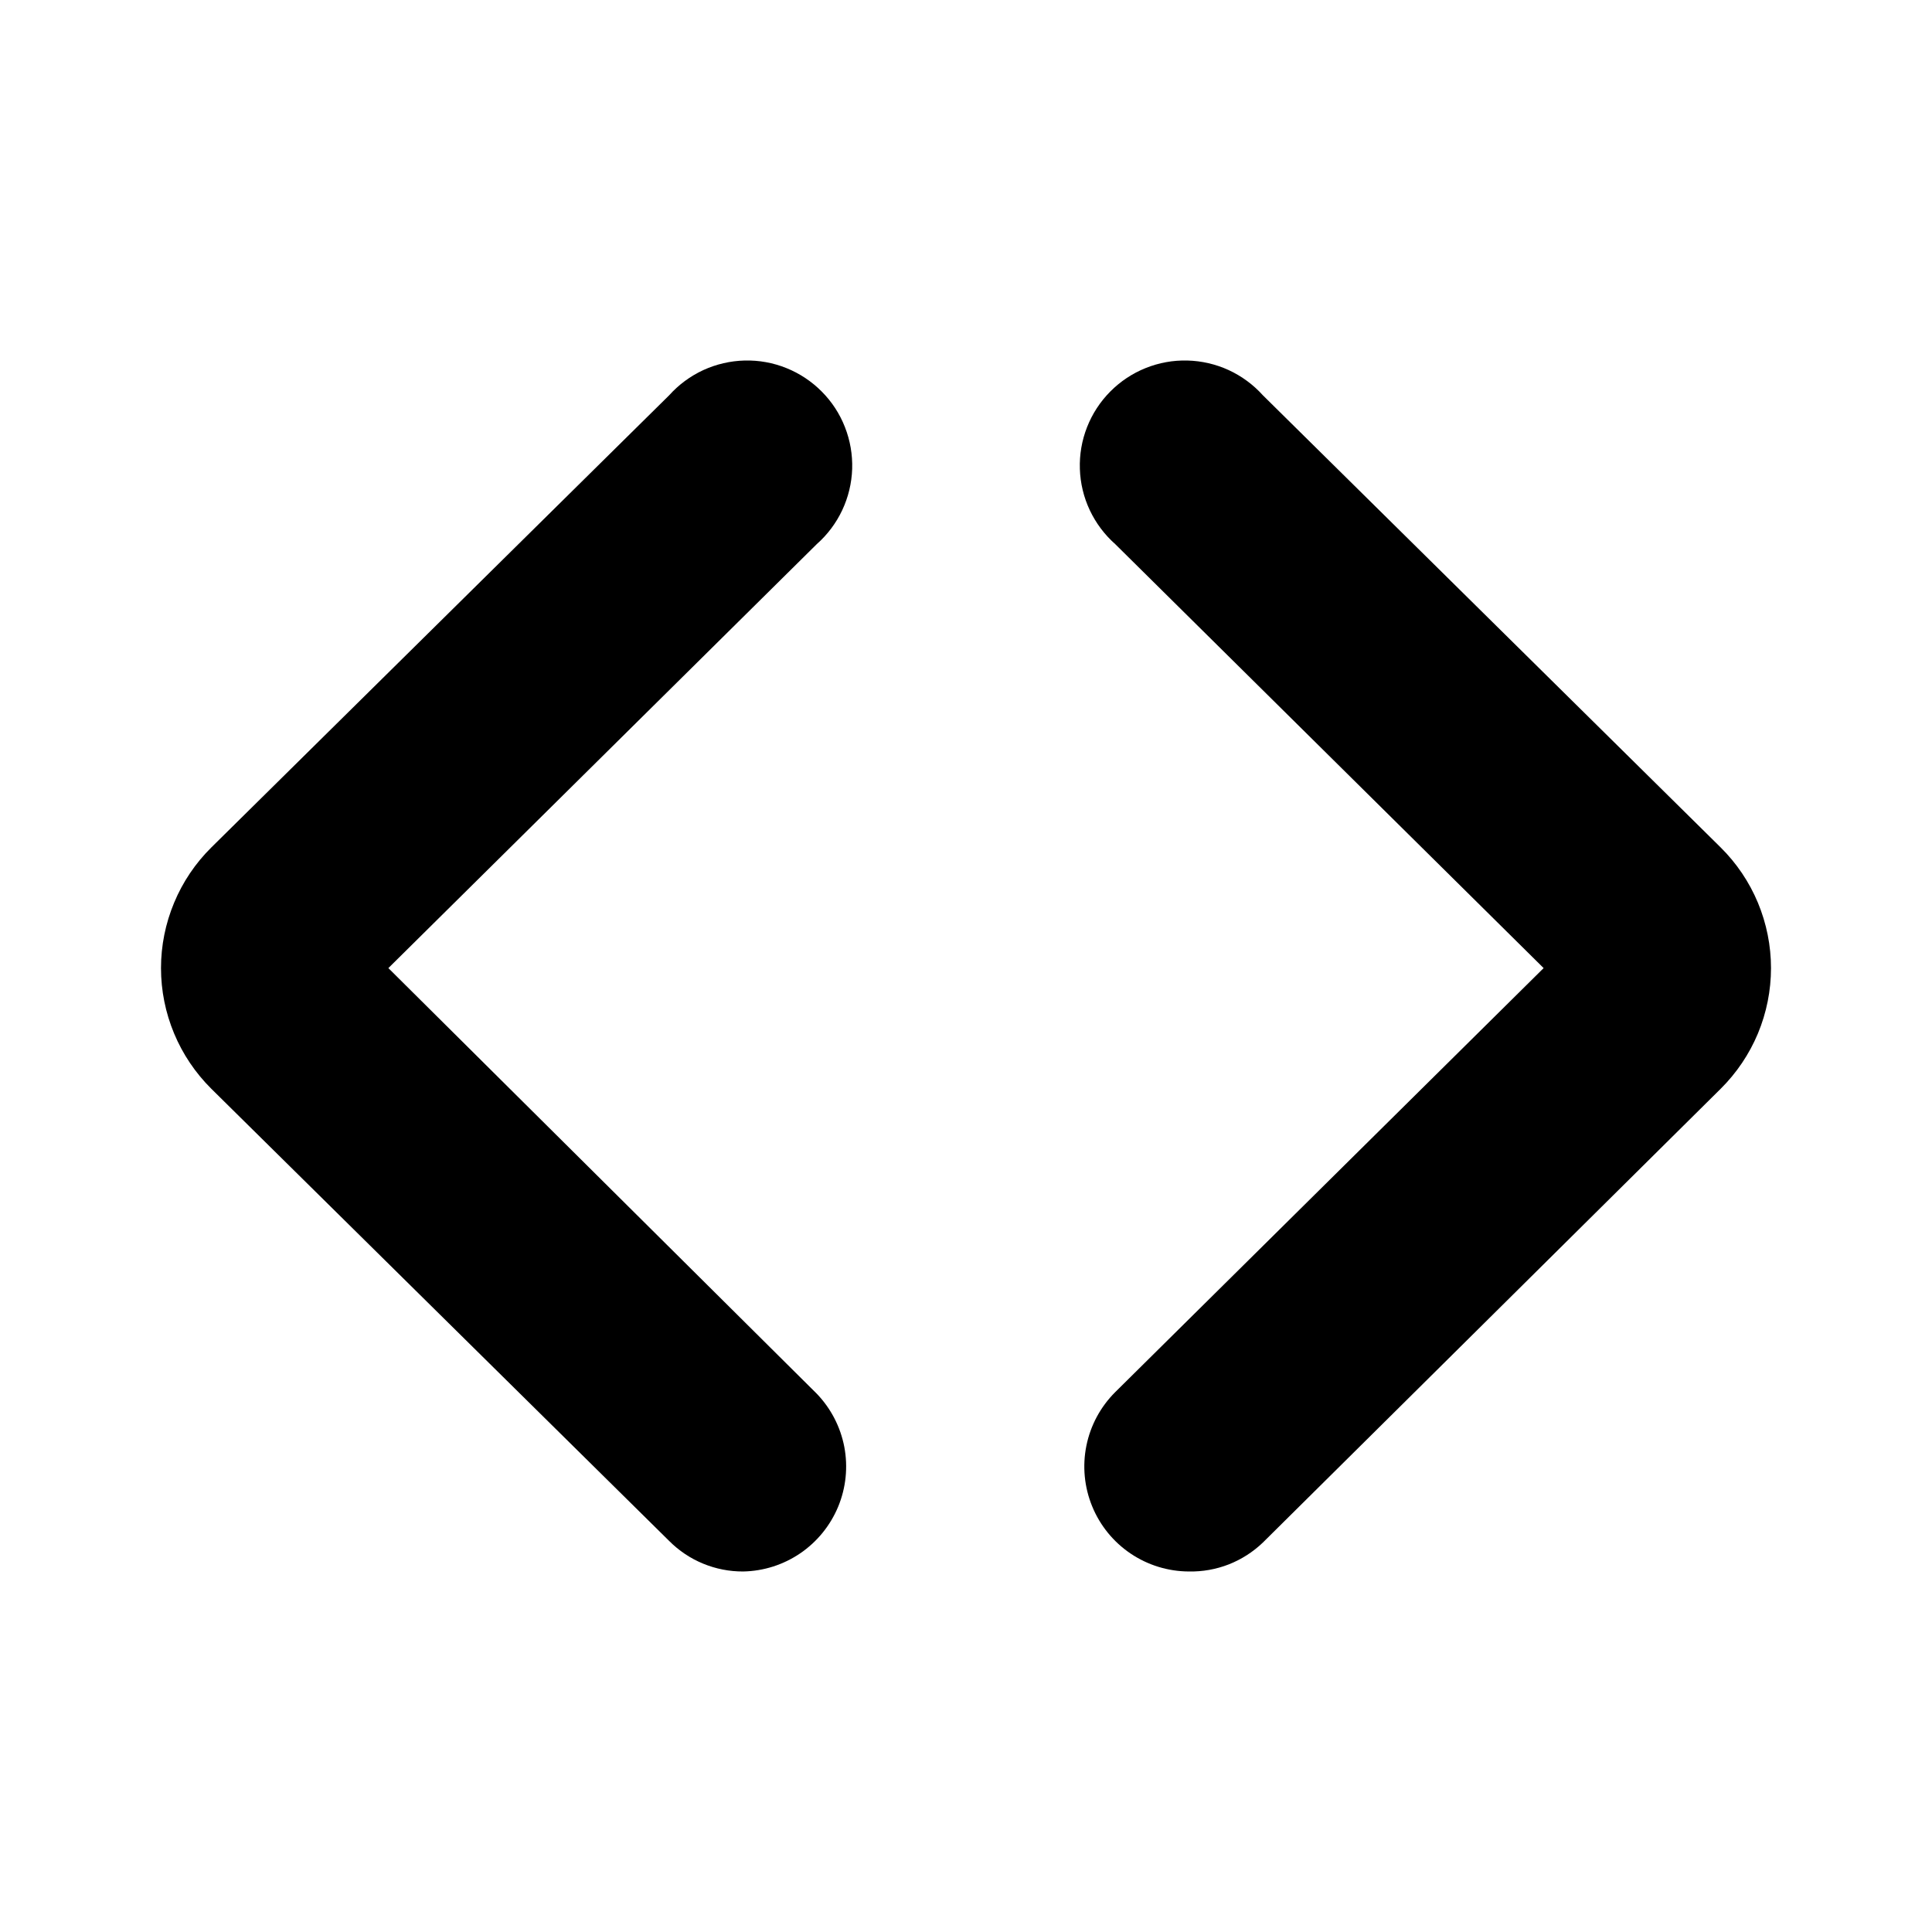 <svg width="48" height="48" viewBox="0 0 48 48" fill="none" xmlns="http://www.w3.org/2000/svg">
<path d="M18.463 39.043C18.122 39.045 17.784 38.978 17.468 38.848C17.152 38.718 16.866 38.526 16.625 38.284L5.251 27.051C4.855 26.658 4.54 26.191 4.326 25.677C4.111 25.162 4 24.61 4 24.052C4 23.495 4.111 22.943 4.326 22.428C4.54 21.913 4.855 21.446 5.251 21.054L16.625 9.821C16.862 9.557 17.151 9.344 17.473 9.195C17.796 9.047 18.145 8.966 18.5 8.957C18.855 8.948 19.209 9.012 19.538 9.145C19.867 9.277 20.166 9.476 20.416 9.728C20.667 9.98 20.863 10.28 20.992 10.611C21.122 10.941 21.183 11.295 21.172 11.65C21.16 12.005 21.076 12.354 20.925 12.675C20.774 12.996 20.558 13.284 20.292 13.519L9.649 24.052L20.292 34.626C20.644 34.992 20.882 35.452 20.977 35.95C21.071 36.449 21.018 36.964 20.824 37.433C20.629 37.902 20.303 38.304 19.884 38.59C19.464 38.876 18.971 39.034 18.463 39.043Z" fill="black"/>
<path d="M29.537 39.043C29.021 39.041 28.518 38.886 28.09 38.598C27.663 38.31 27.33 37.902 27.135 37.425C26.939 36.948 26.889 36.424 26.991 35.919C27.093 35.413 27.343 34.95 27.708 34.586L38.351 24.052L27.708 13.519C27.442 13.284 27.227 12.996 27.075 12.675C26.924 12.354 26.84 12.005 26.829 11.65C26.817 11.295 26.878 10.941 27.008 10.611C27.138 10.28 27.334 9.98 27.584 9.728C27.834 9.476 28.133 9.277 28.462 9.145C28.792 9.012 29.145 8.948 29.5 8.957C29.855 8.966 30.204 9.047 30.527 9.195C30.849 9.344 31.138 9.557 31.376 9.821L42.749 21.054C43.145 21.446 43.46 21.913 43.675 22.428C43.889 22.943 44 23.495 44 24.052C44 24.61 43.889 25.162 43.675 25.677C43.46 26.191 43.145 26.658 42.749 27.051L31.376 38.324C31.131 38.559 30.843 38.743 30.528 38.867C30.212 38.99 29.875 39.05 29.537 39.043Z" fill="black"/>
</svg>
